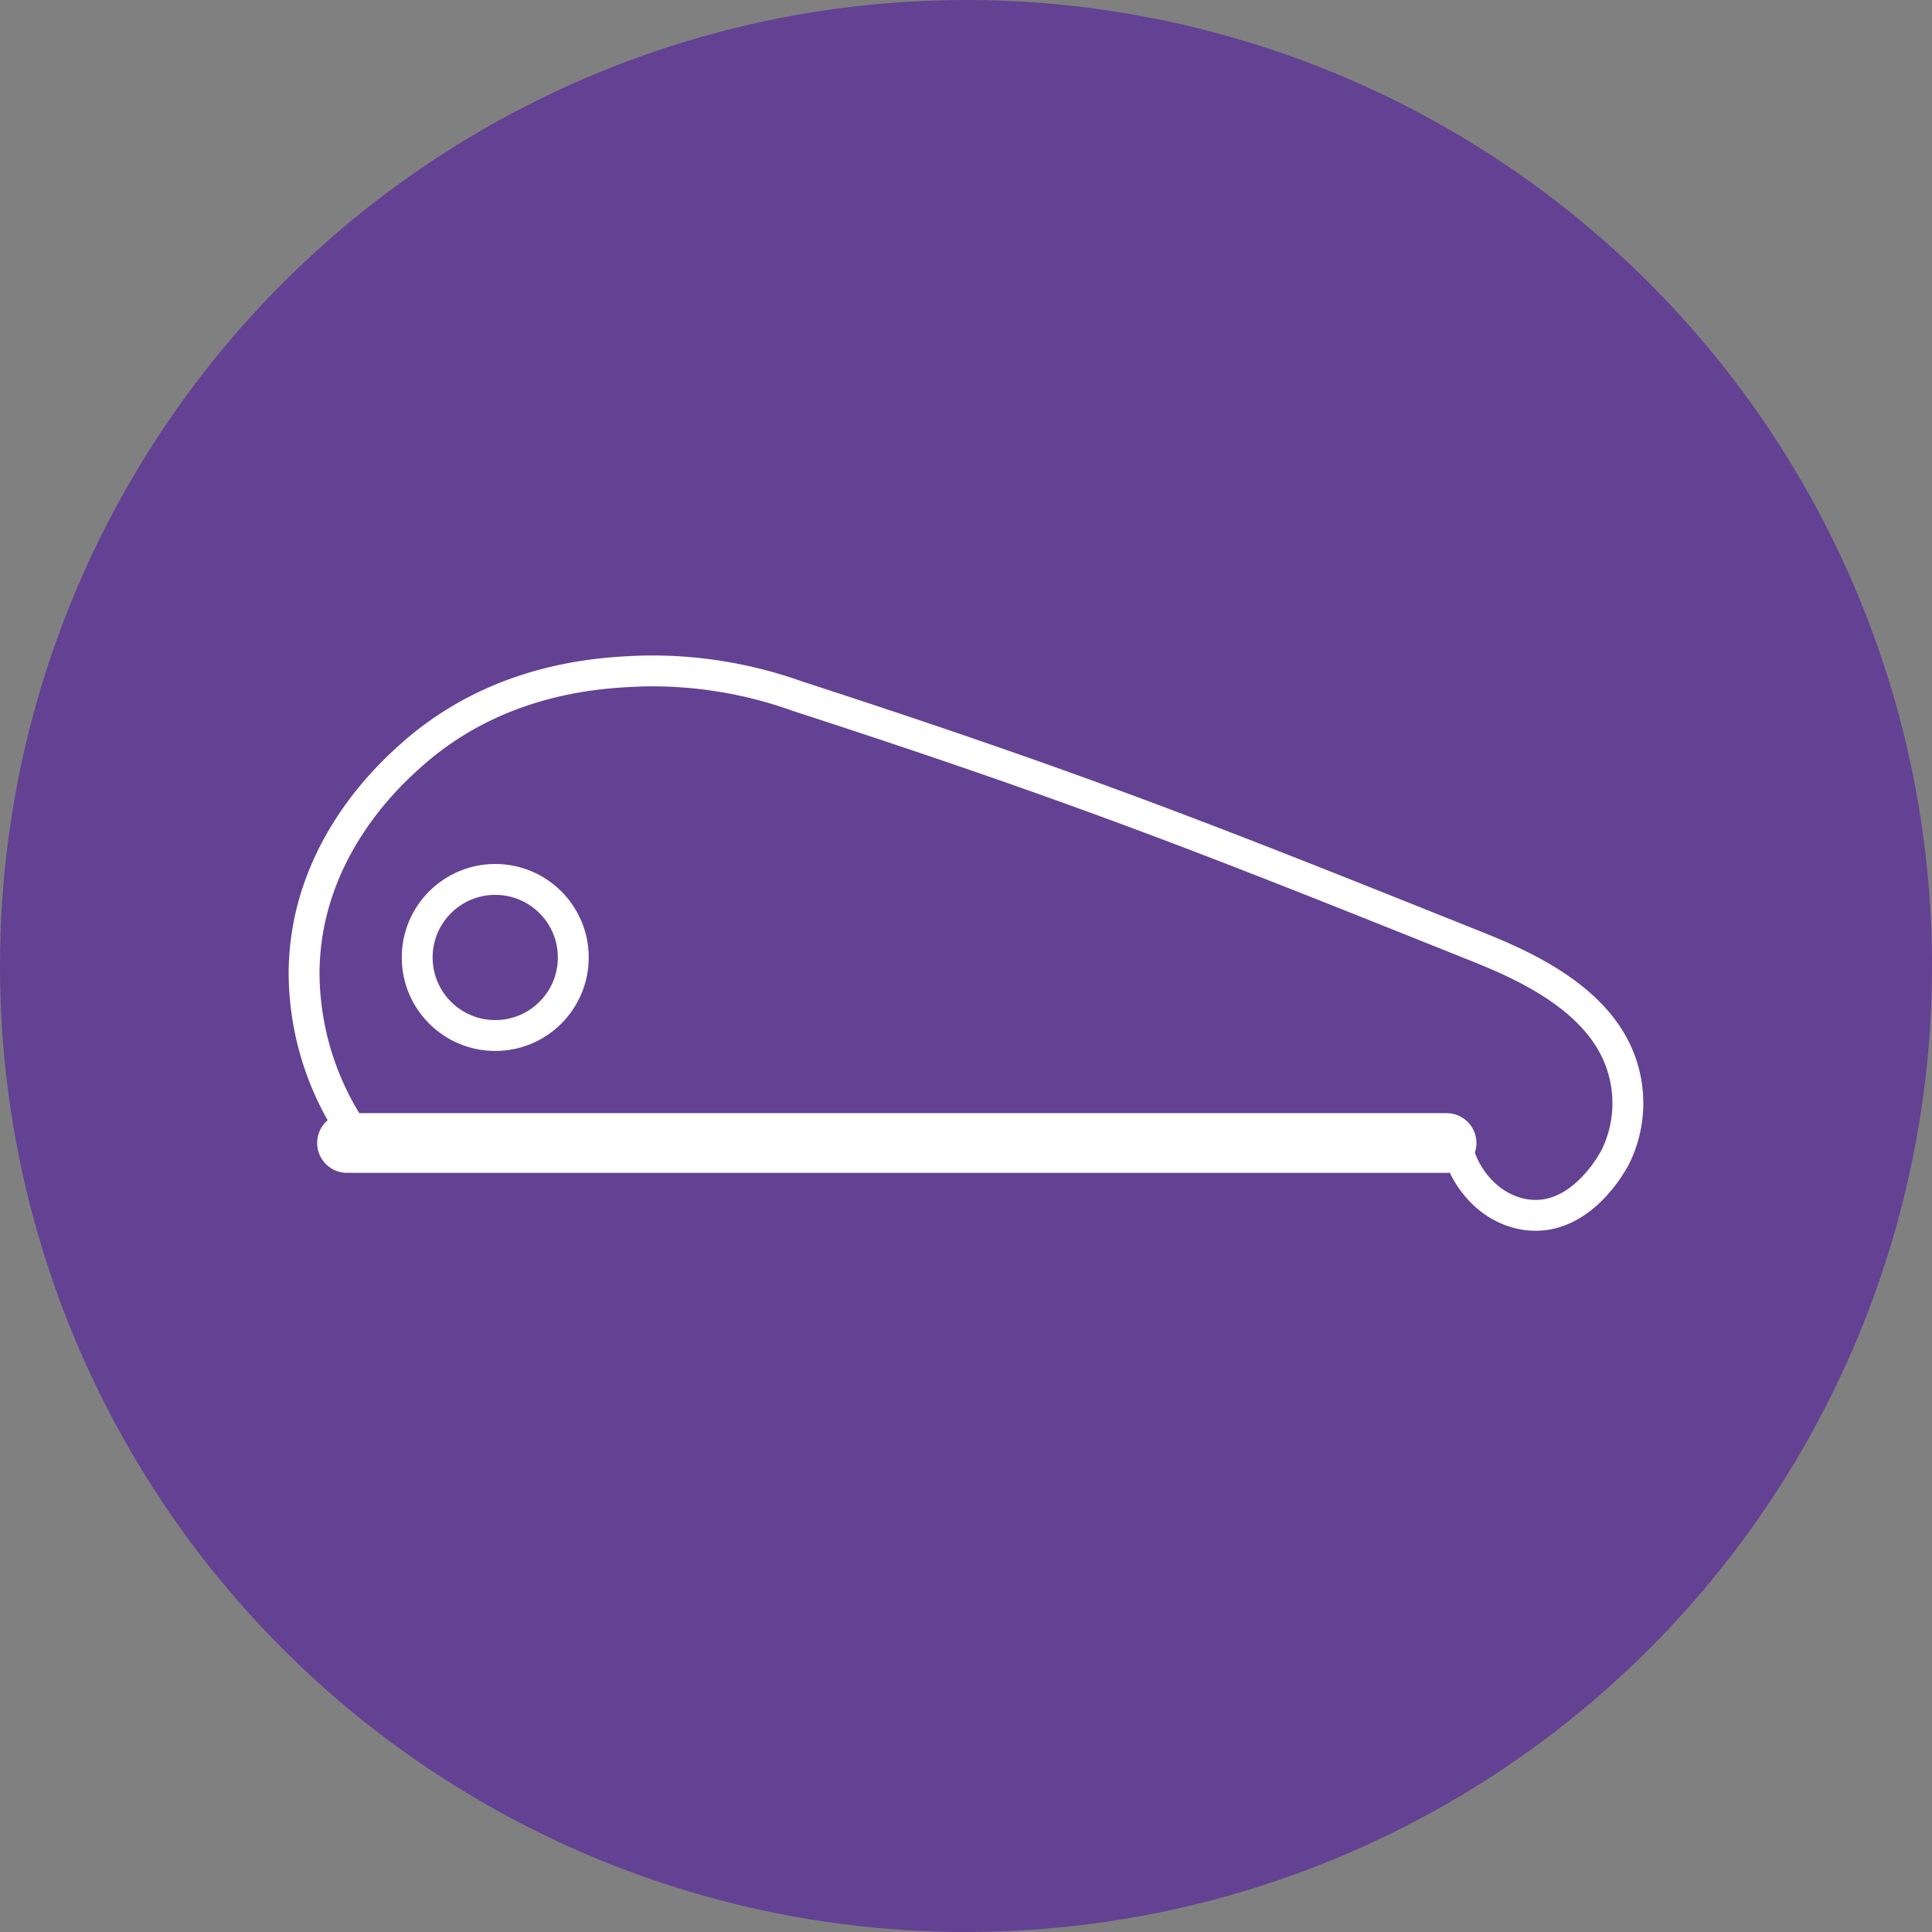 <svg id="Layer_1" data-name="Layer 1" xmlns="http://www.w3.org/2000/svg" viewBox="0 0 226.5 226.5"><rect x="0" y="0" width="226.5" height="226.5" fill="#808080" stroke="none"/><defs><style>.cls-1{fill:#634193;stroke:#634193;stroke-width:0.7px;}.cls-1,.cls-2{stroke-miterlimit:10;}.cls-2,.cls-3{fill:none;stroke:#fff;stroke-linecap:round;}.cls-2{stroke-width:7px;}.cls-3{stroke-linejoin:round;stroke-width:3.62px;}</style></defs><circle class="cls-1" cx="113.25" cy="113.25" r="112.9"/><line class="cls-2" x1="40.68" y1="134" x2="169.59" y2="134"/><path class="cls-3" d="M41.27,132.53a33.56,33.56,0,0,1-5.62-18.46c.07-14.33,10.08-23.3,12.41-25.4,10.43-9.41,22.74-9.83,27.21-10A50.46,50.46,0,0,1,93.5,81.62C127,92.5,142.11,98.55,172.39,110.67c5.33,2.13,15.41,6.14,17.87,14.62a14.27,14.27,0,0,1-.88,10.34c-.41.77-4.11,7.57-10.34,6.79-4.11-.51-7.63-4.11-8.42-8.86"/><circle class="cls-3" cx="58.06" cy="112.25" r="9.15"/></svg>